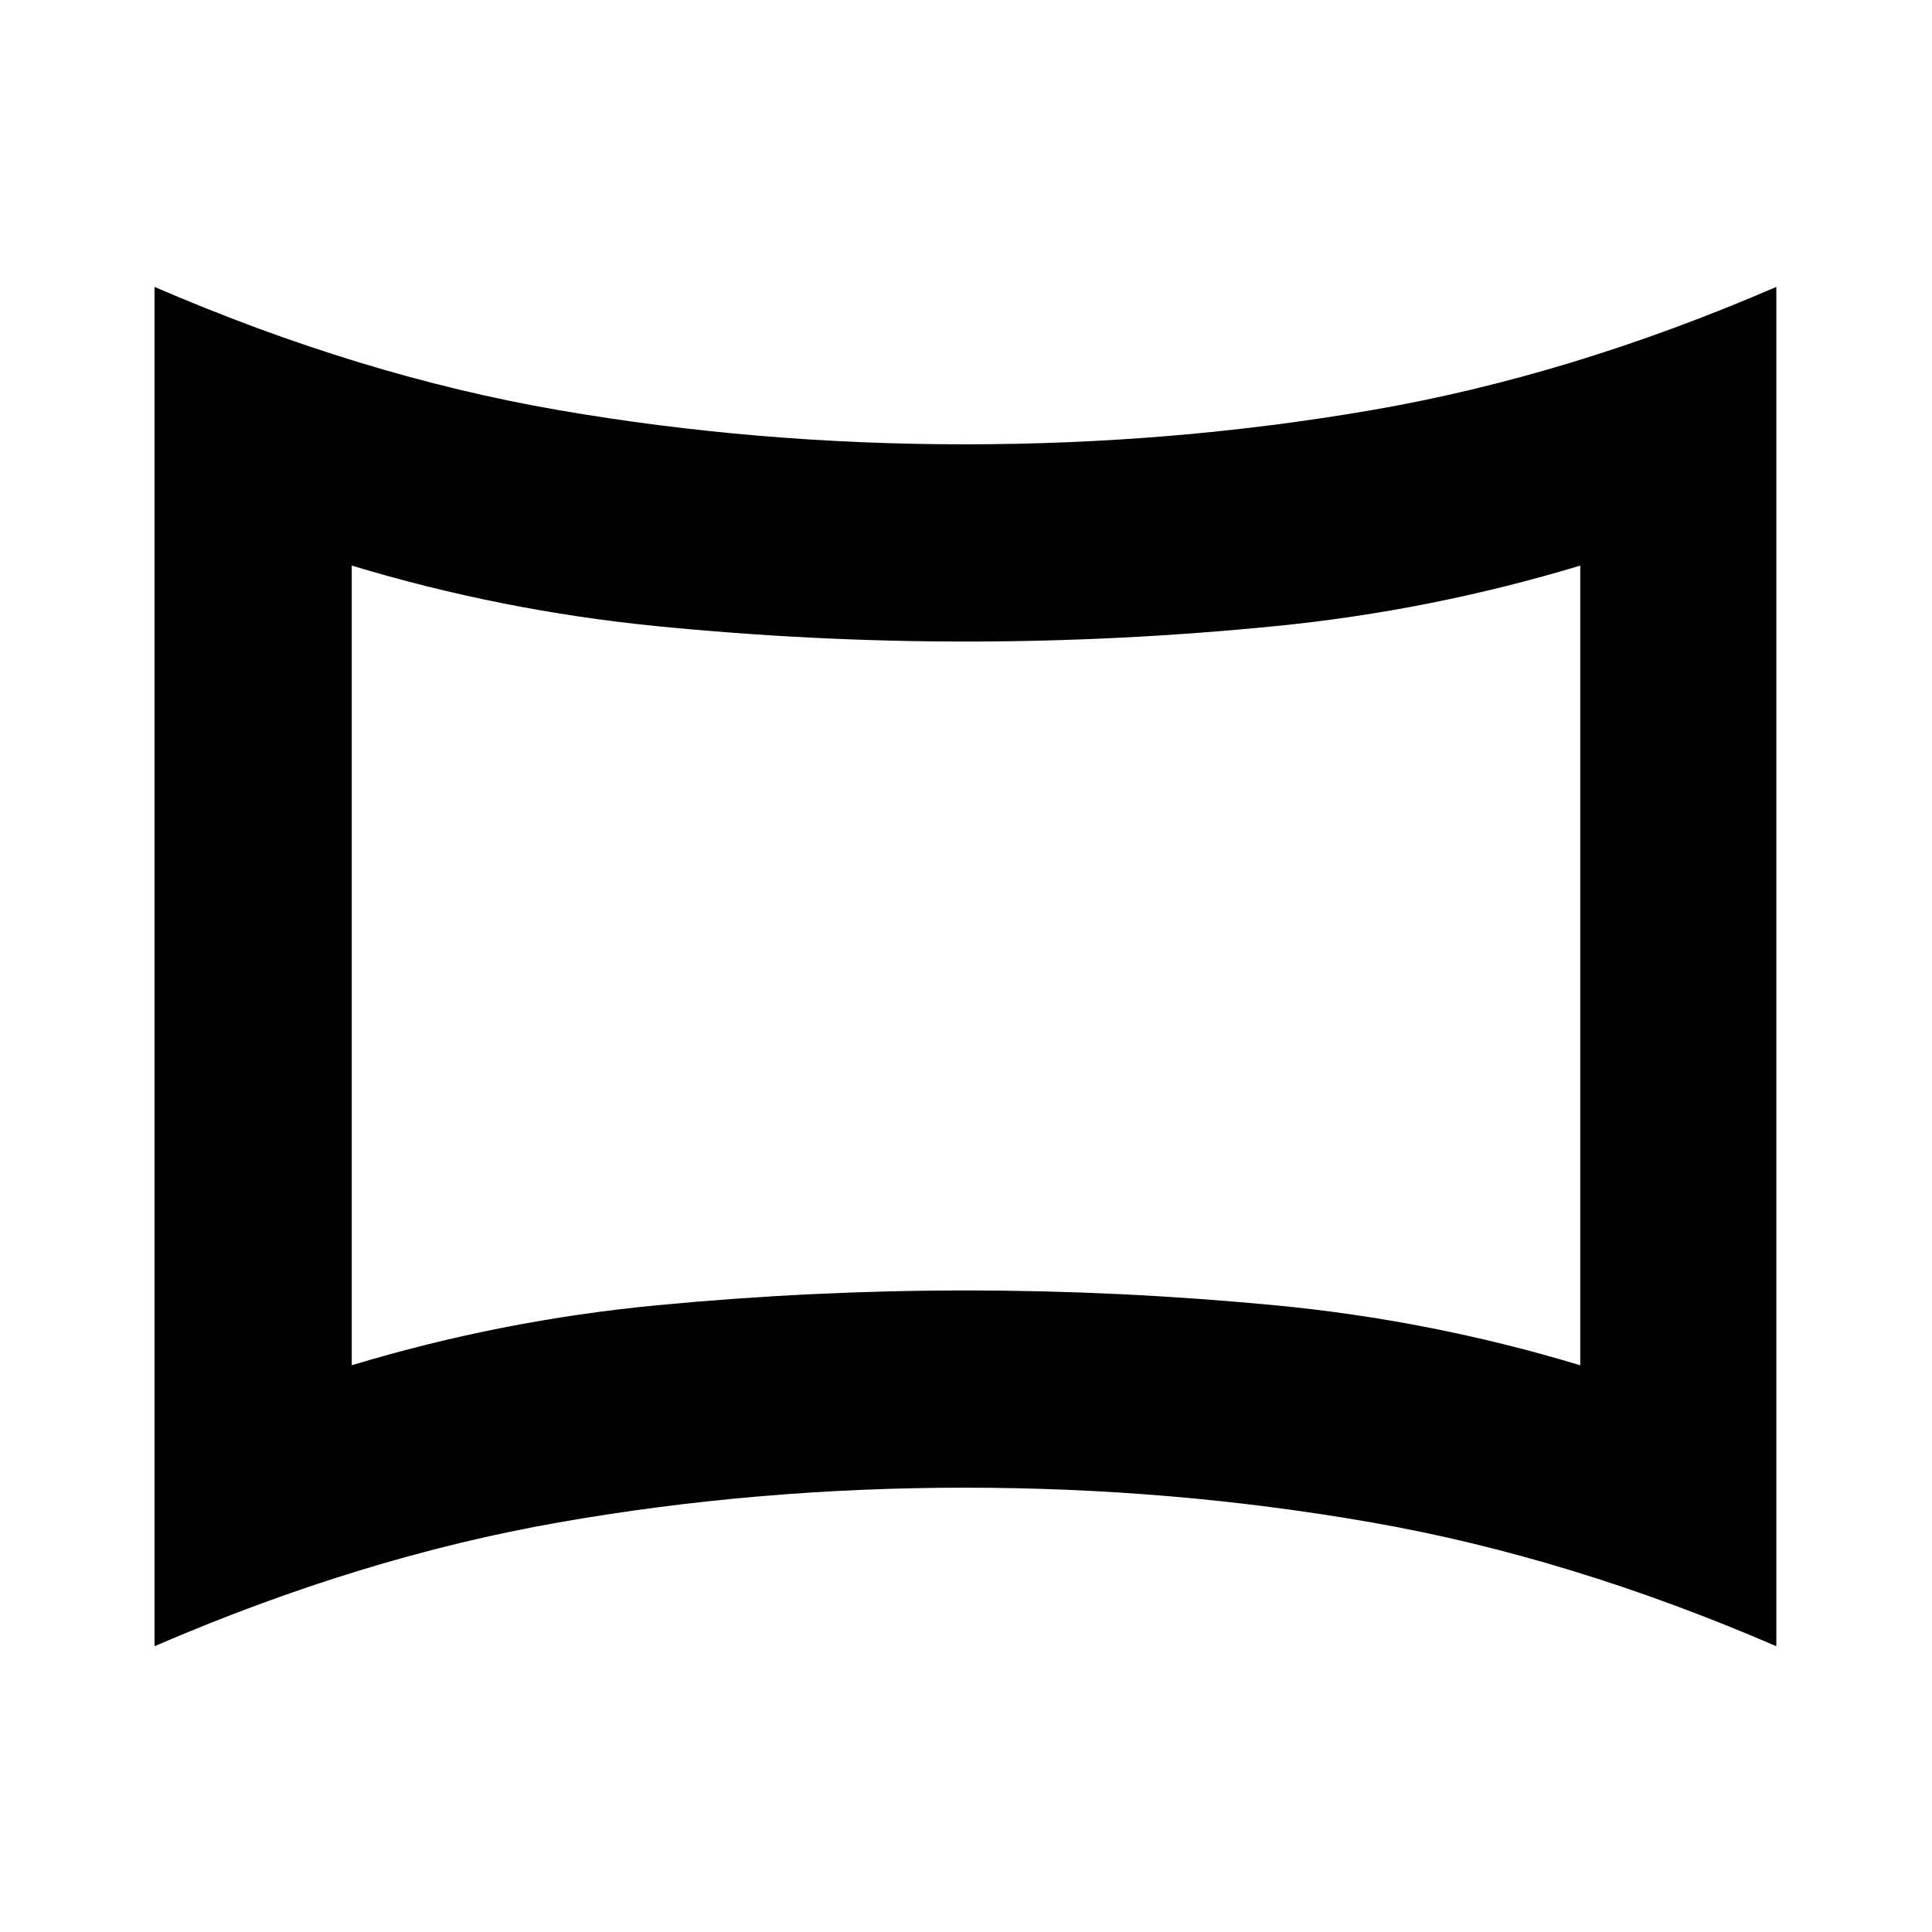 <svg xmlns="http://www.w3.org/2000/svg" height="20" viewBox="0 -960 960 960" width="20"><path d="M174.78-281.61q74.31-22.43 151.61-29.8 77.31-7.37 153.61-7.37 76.3 0 153.61 7.37 77.3 7.37 151.61 29.8v-397.35q-74.31 22.44-151.61 30.09-77.31 7.65-153.61 7.65-76.3 0-153.61-7.65-77.3-7.65-151.61-30.09v397.35ZM76.78-142v-675.44q102.44 44.26 200.85 61.24 98.41 16.98 201.8 16.98 103.4 0 202.09-16.98 98.7-16.98 201.13-61.24V-142q-102.43-44.26-201.13-61.52-98.69-17.26-202.09-17.26-103.39 0-201.8 17.26Q179.22-186.26 76.78-142ZM480-480Z"/></svg>